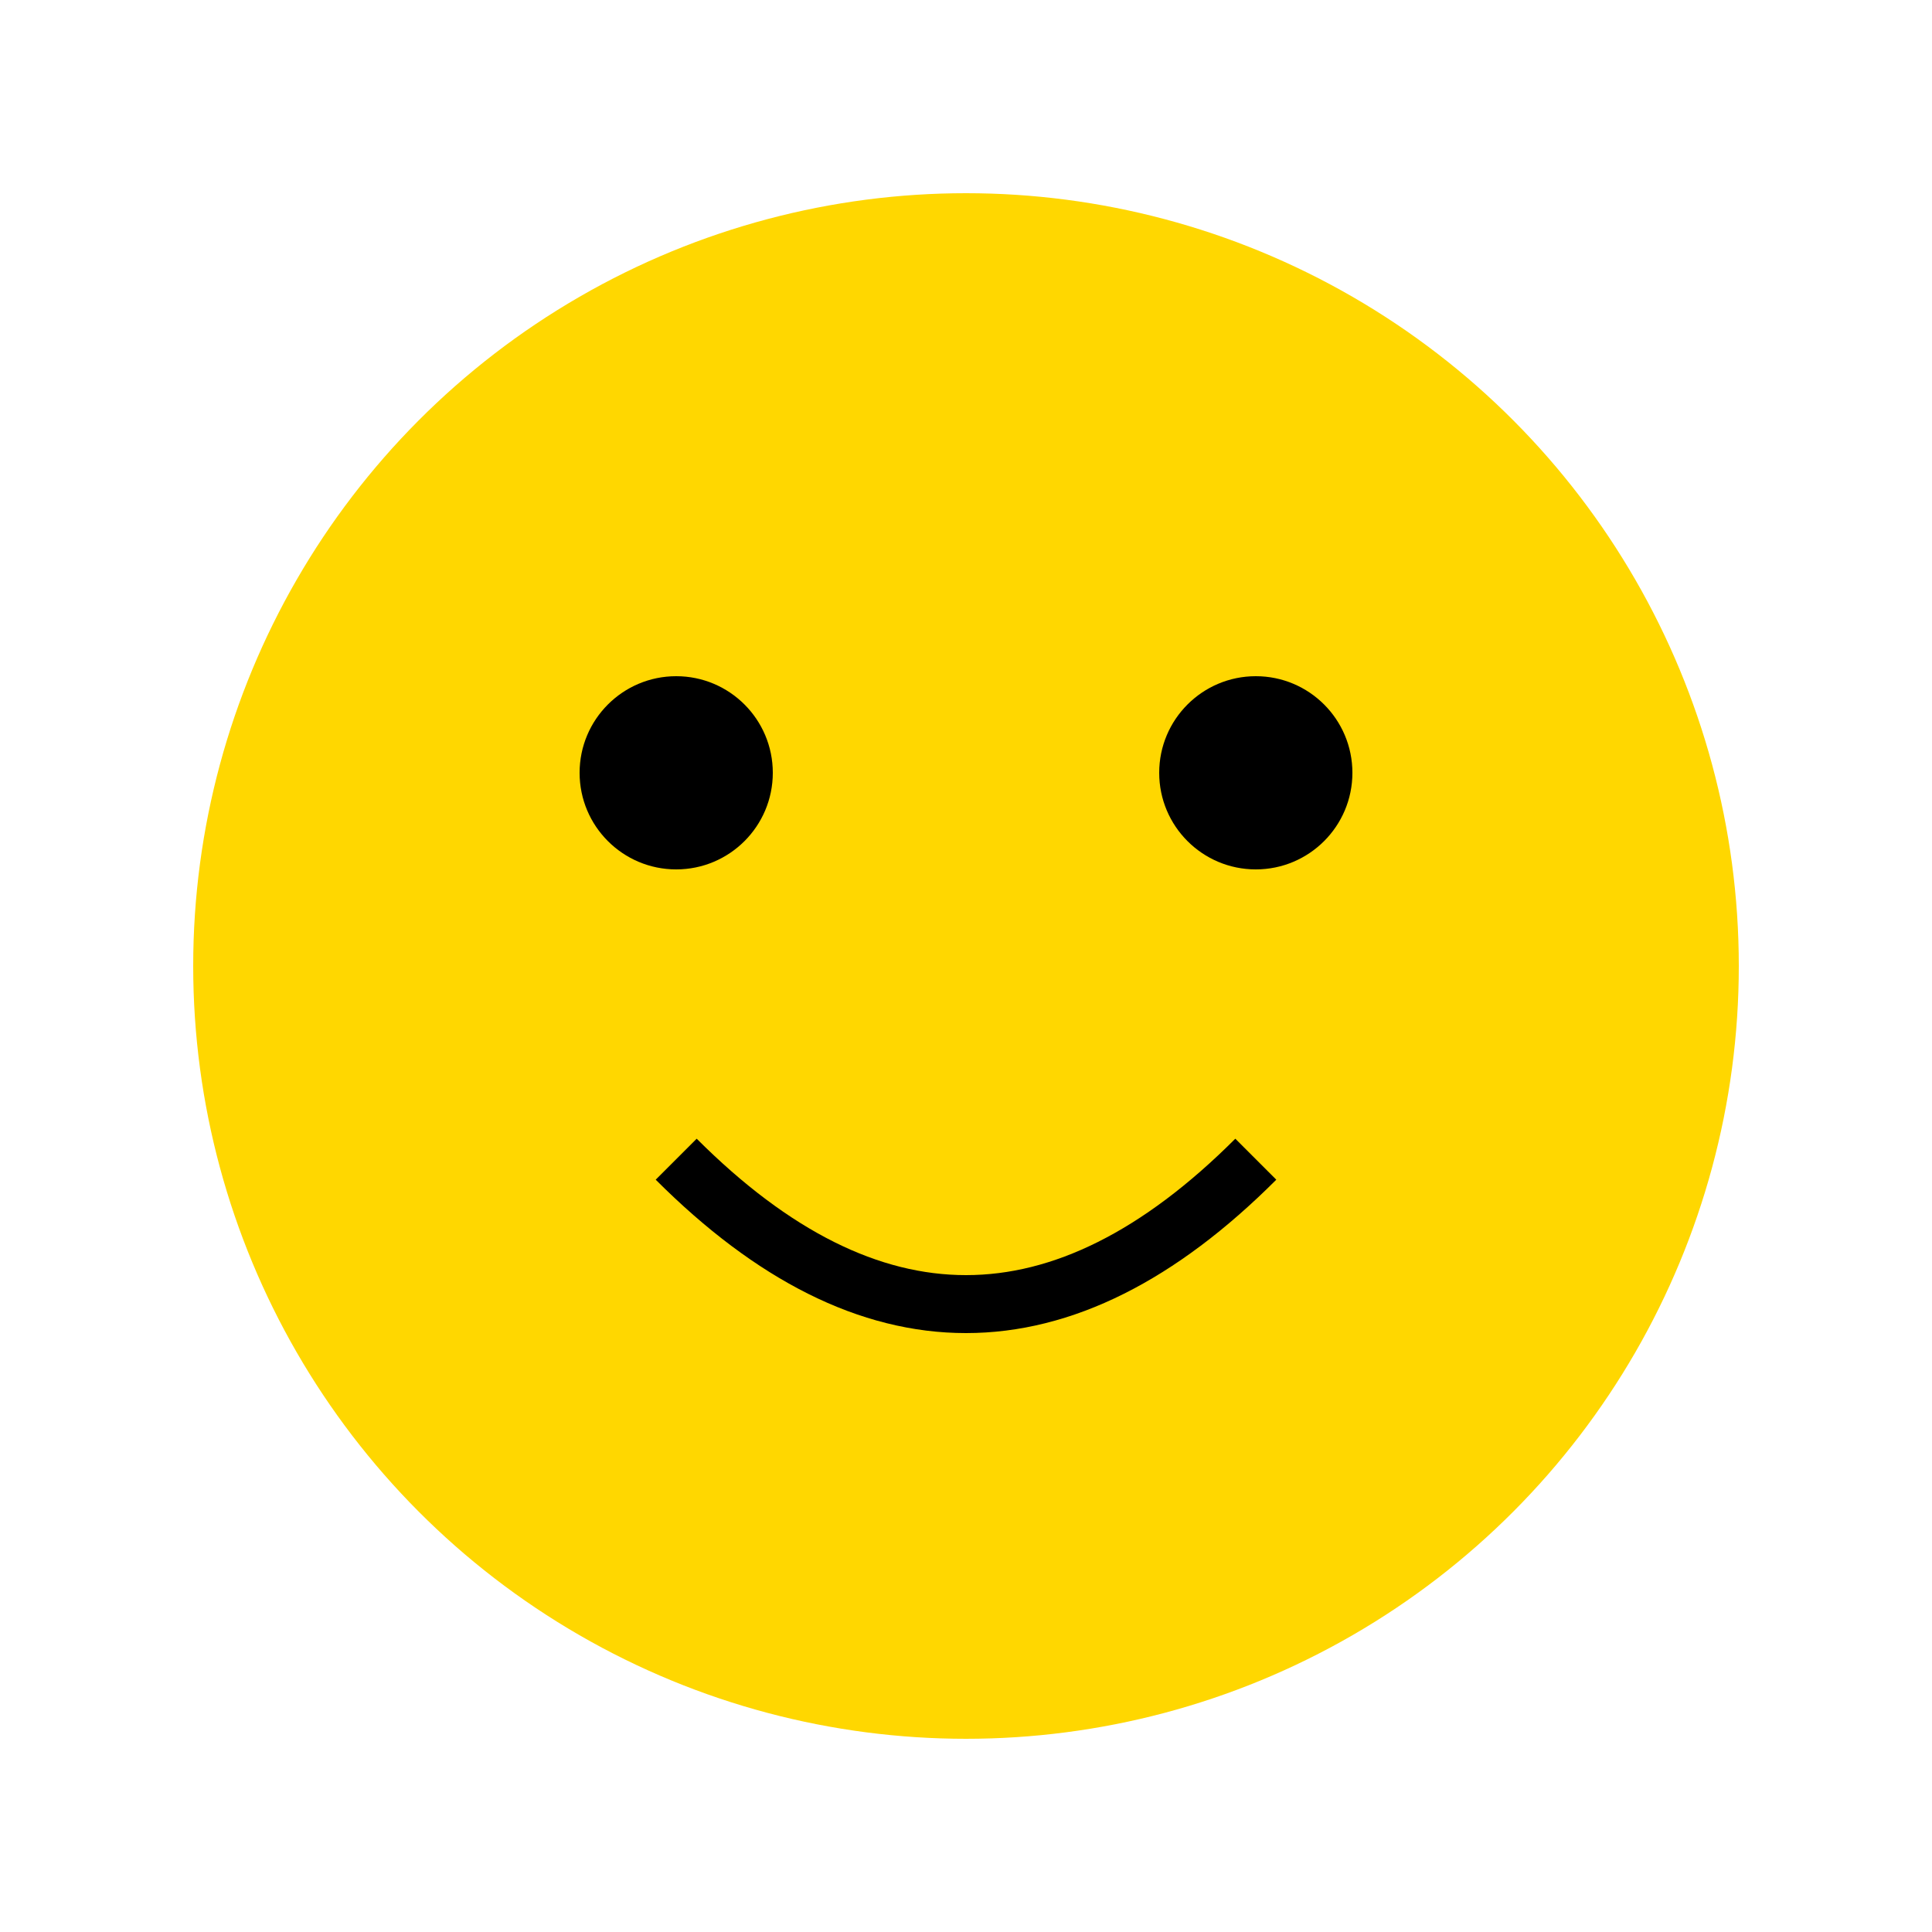 <svg width="100" height="100" xmlns="http://www.w3.org/2000/svg">
  <!-- Face -->
  <circle cx="50" cy="50" r="40" fill="#FFD700" />
  
  <!-- Eyes -->
  <circle cx="35" cy="40" r="5" fill="#000" />
  <circle cx="65" cy="40" r="5" fill="#000" />
  
  <!-- Smile -->
  <path d="M35,60 Q50,75 65,60" stroke="#000" stroke-width="3" fill="none" />
</svg>
